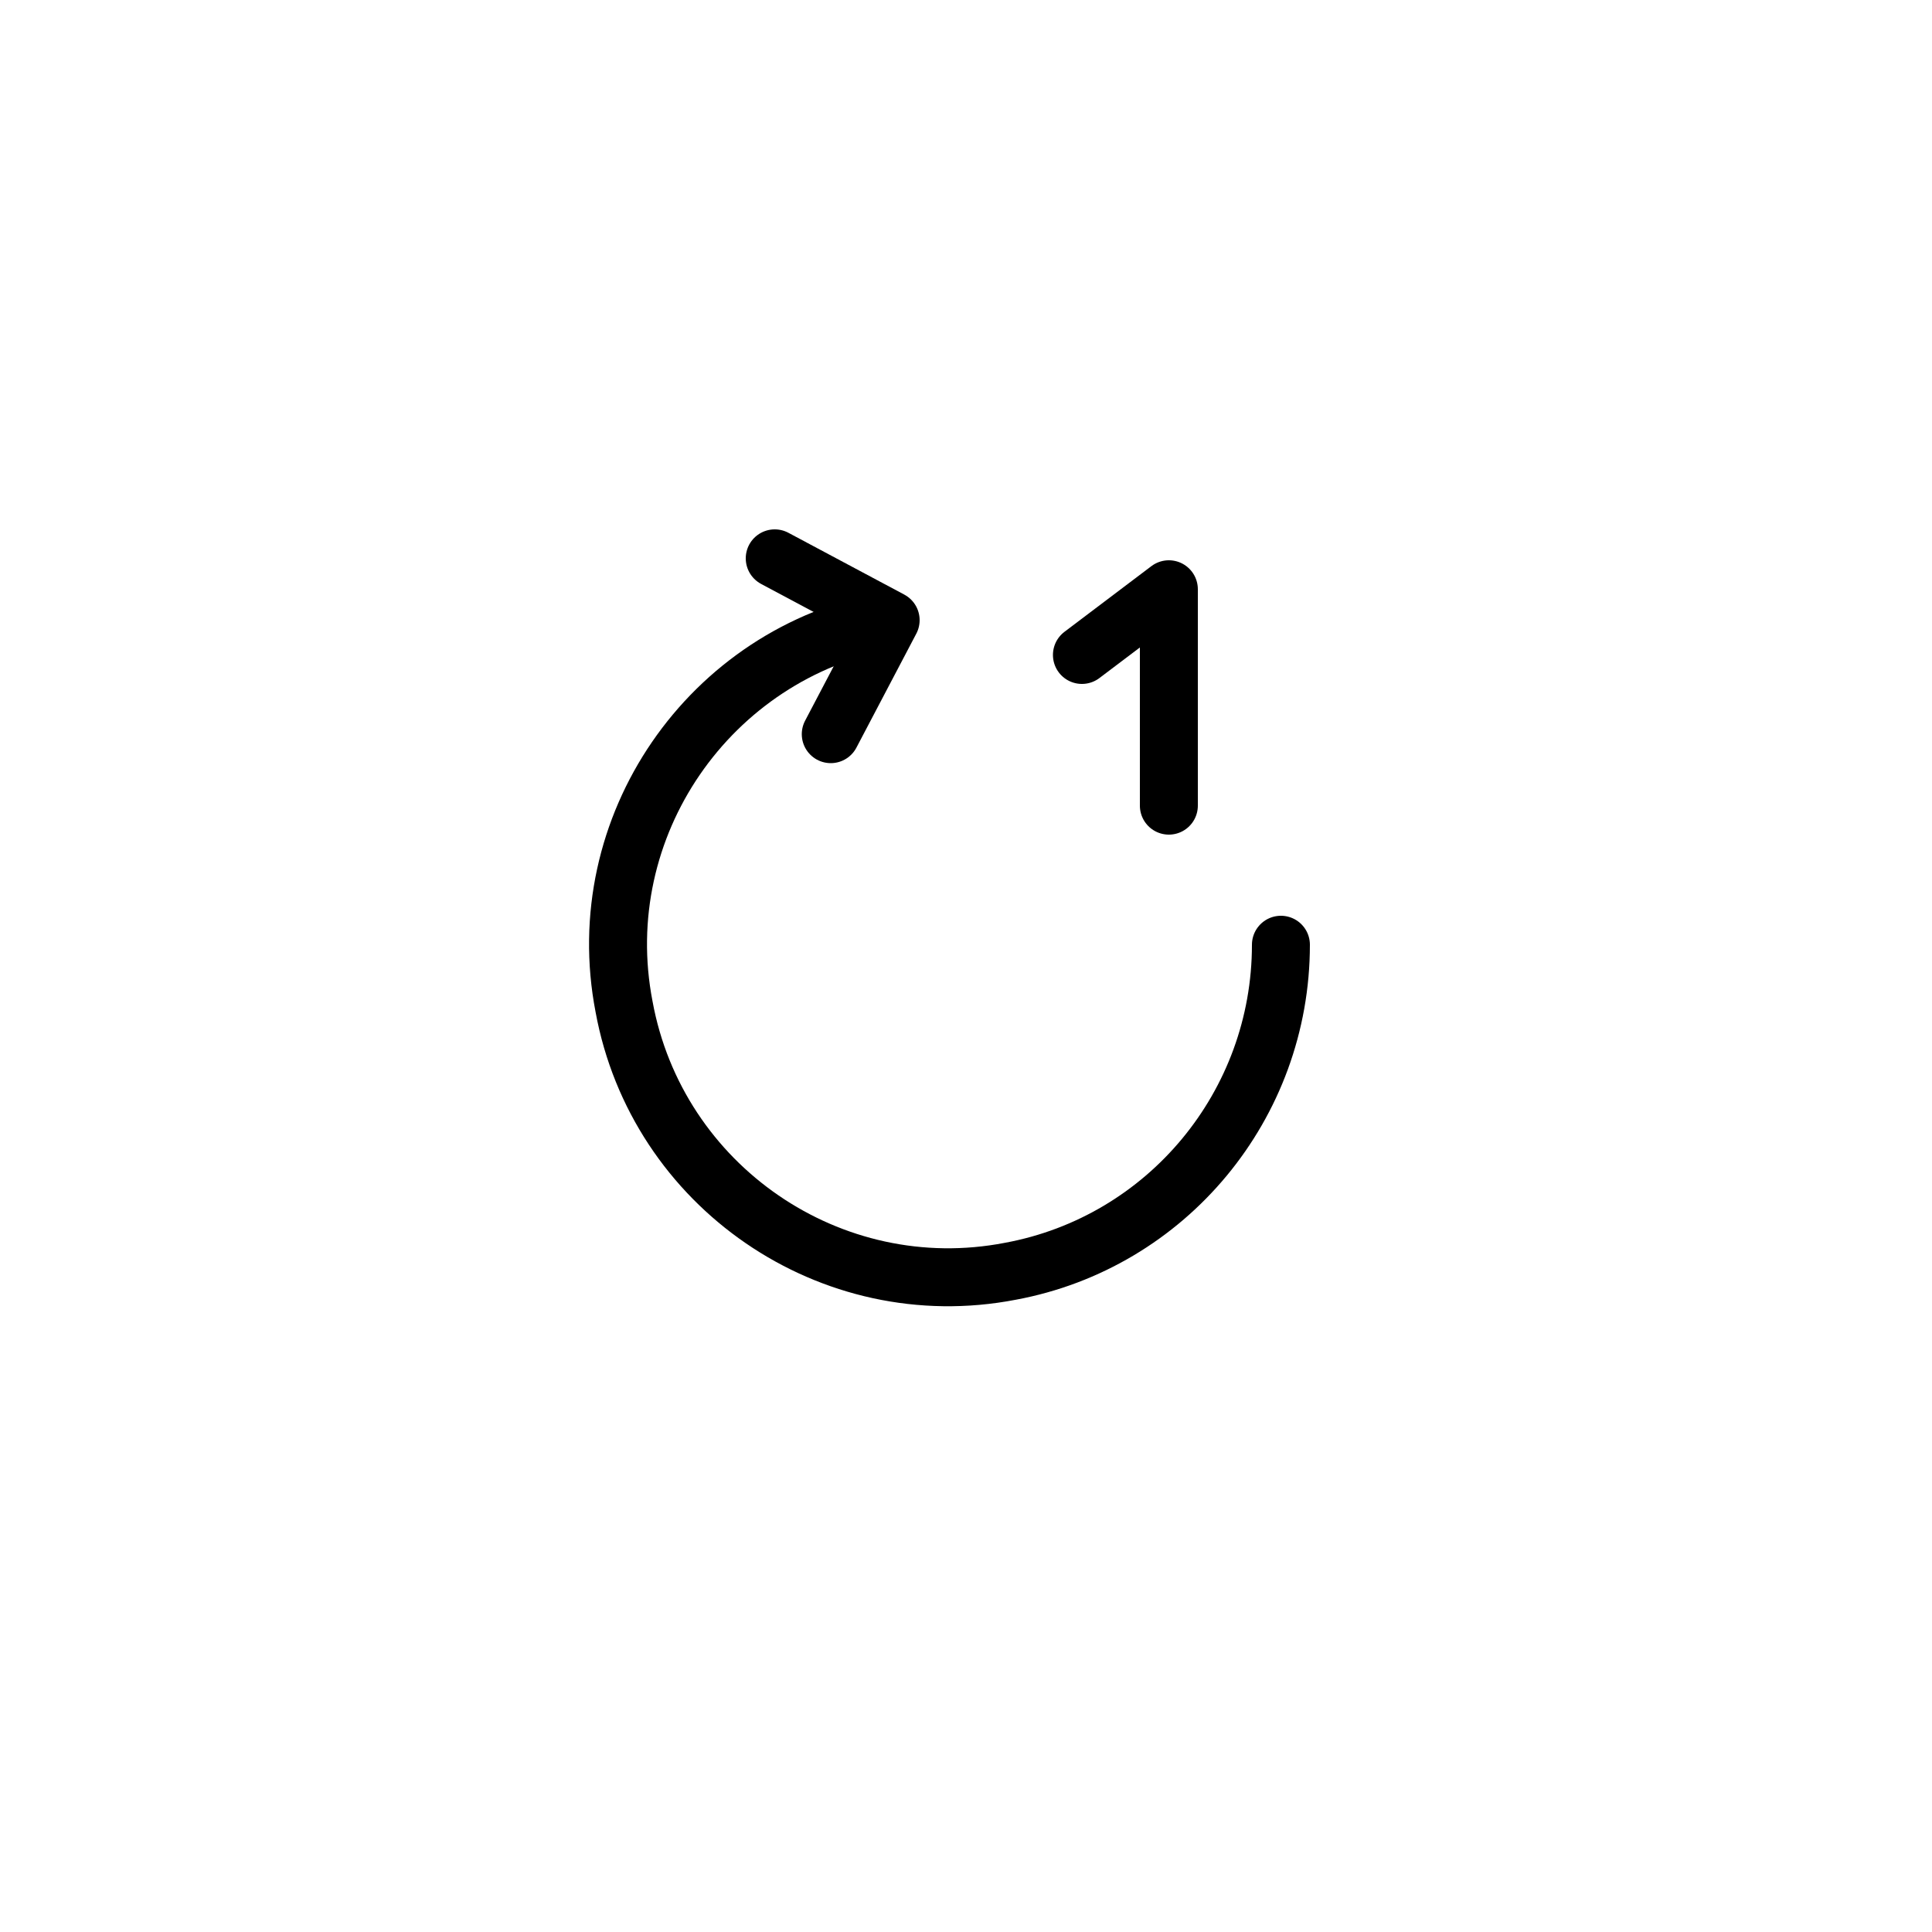 <?xml version="1.0" encoding="utf-8"?>
<!-- Generator: Adobe Illustrator 19.0.0, SVG Export Plug-In . SVG Version: 6.00 Build 0)  -->
<svg version="1.1" id="Layer_1" xmlns="http://www.w3.org/2000/svg" xmlns:xlink="http://www.w3.org/1999/xlink" x="0px" y="0px"
	 viewBox="-399 100.5 100 100" style="enable-background:new -399 100.5 100 100;" xml:space="preserve">
<style type="text/css">
	.st0{fill:none;stroke:#000000;stroke-width:3;stroke-linecap:round;stroke-linejoin:round;}
</style>
<title>repeat-1</title>
<g>
	<polyline class="st0" points="-358.9,129.4 -352.9,132.6 -356,138.5 	"/>
	<path class="st0" d="M-353,132.6c-9.3,1.7-15.5,10.7-13.7,20c1.7,9.3,10.7,15.5,20,13.7c8.1-1.5,14-8.6,14-16.9"/>
	<polyline class="st0" points="-338.5,142.2 -338.5,131 -343,134.4 	"/>
</g>
</svg>
